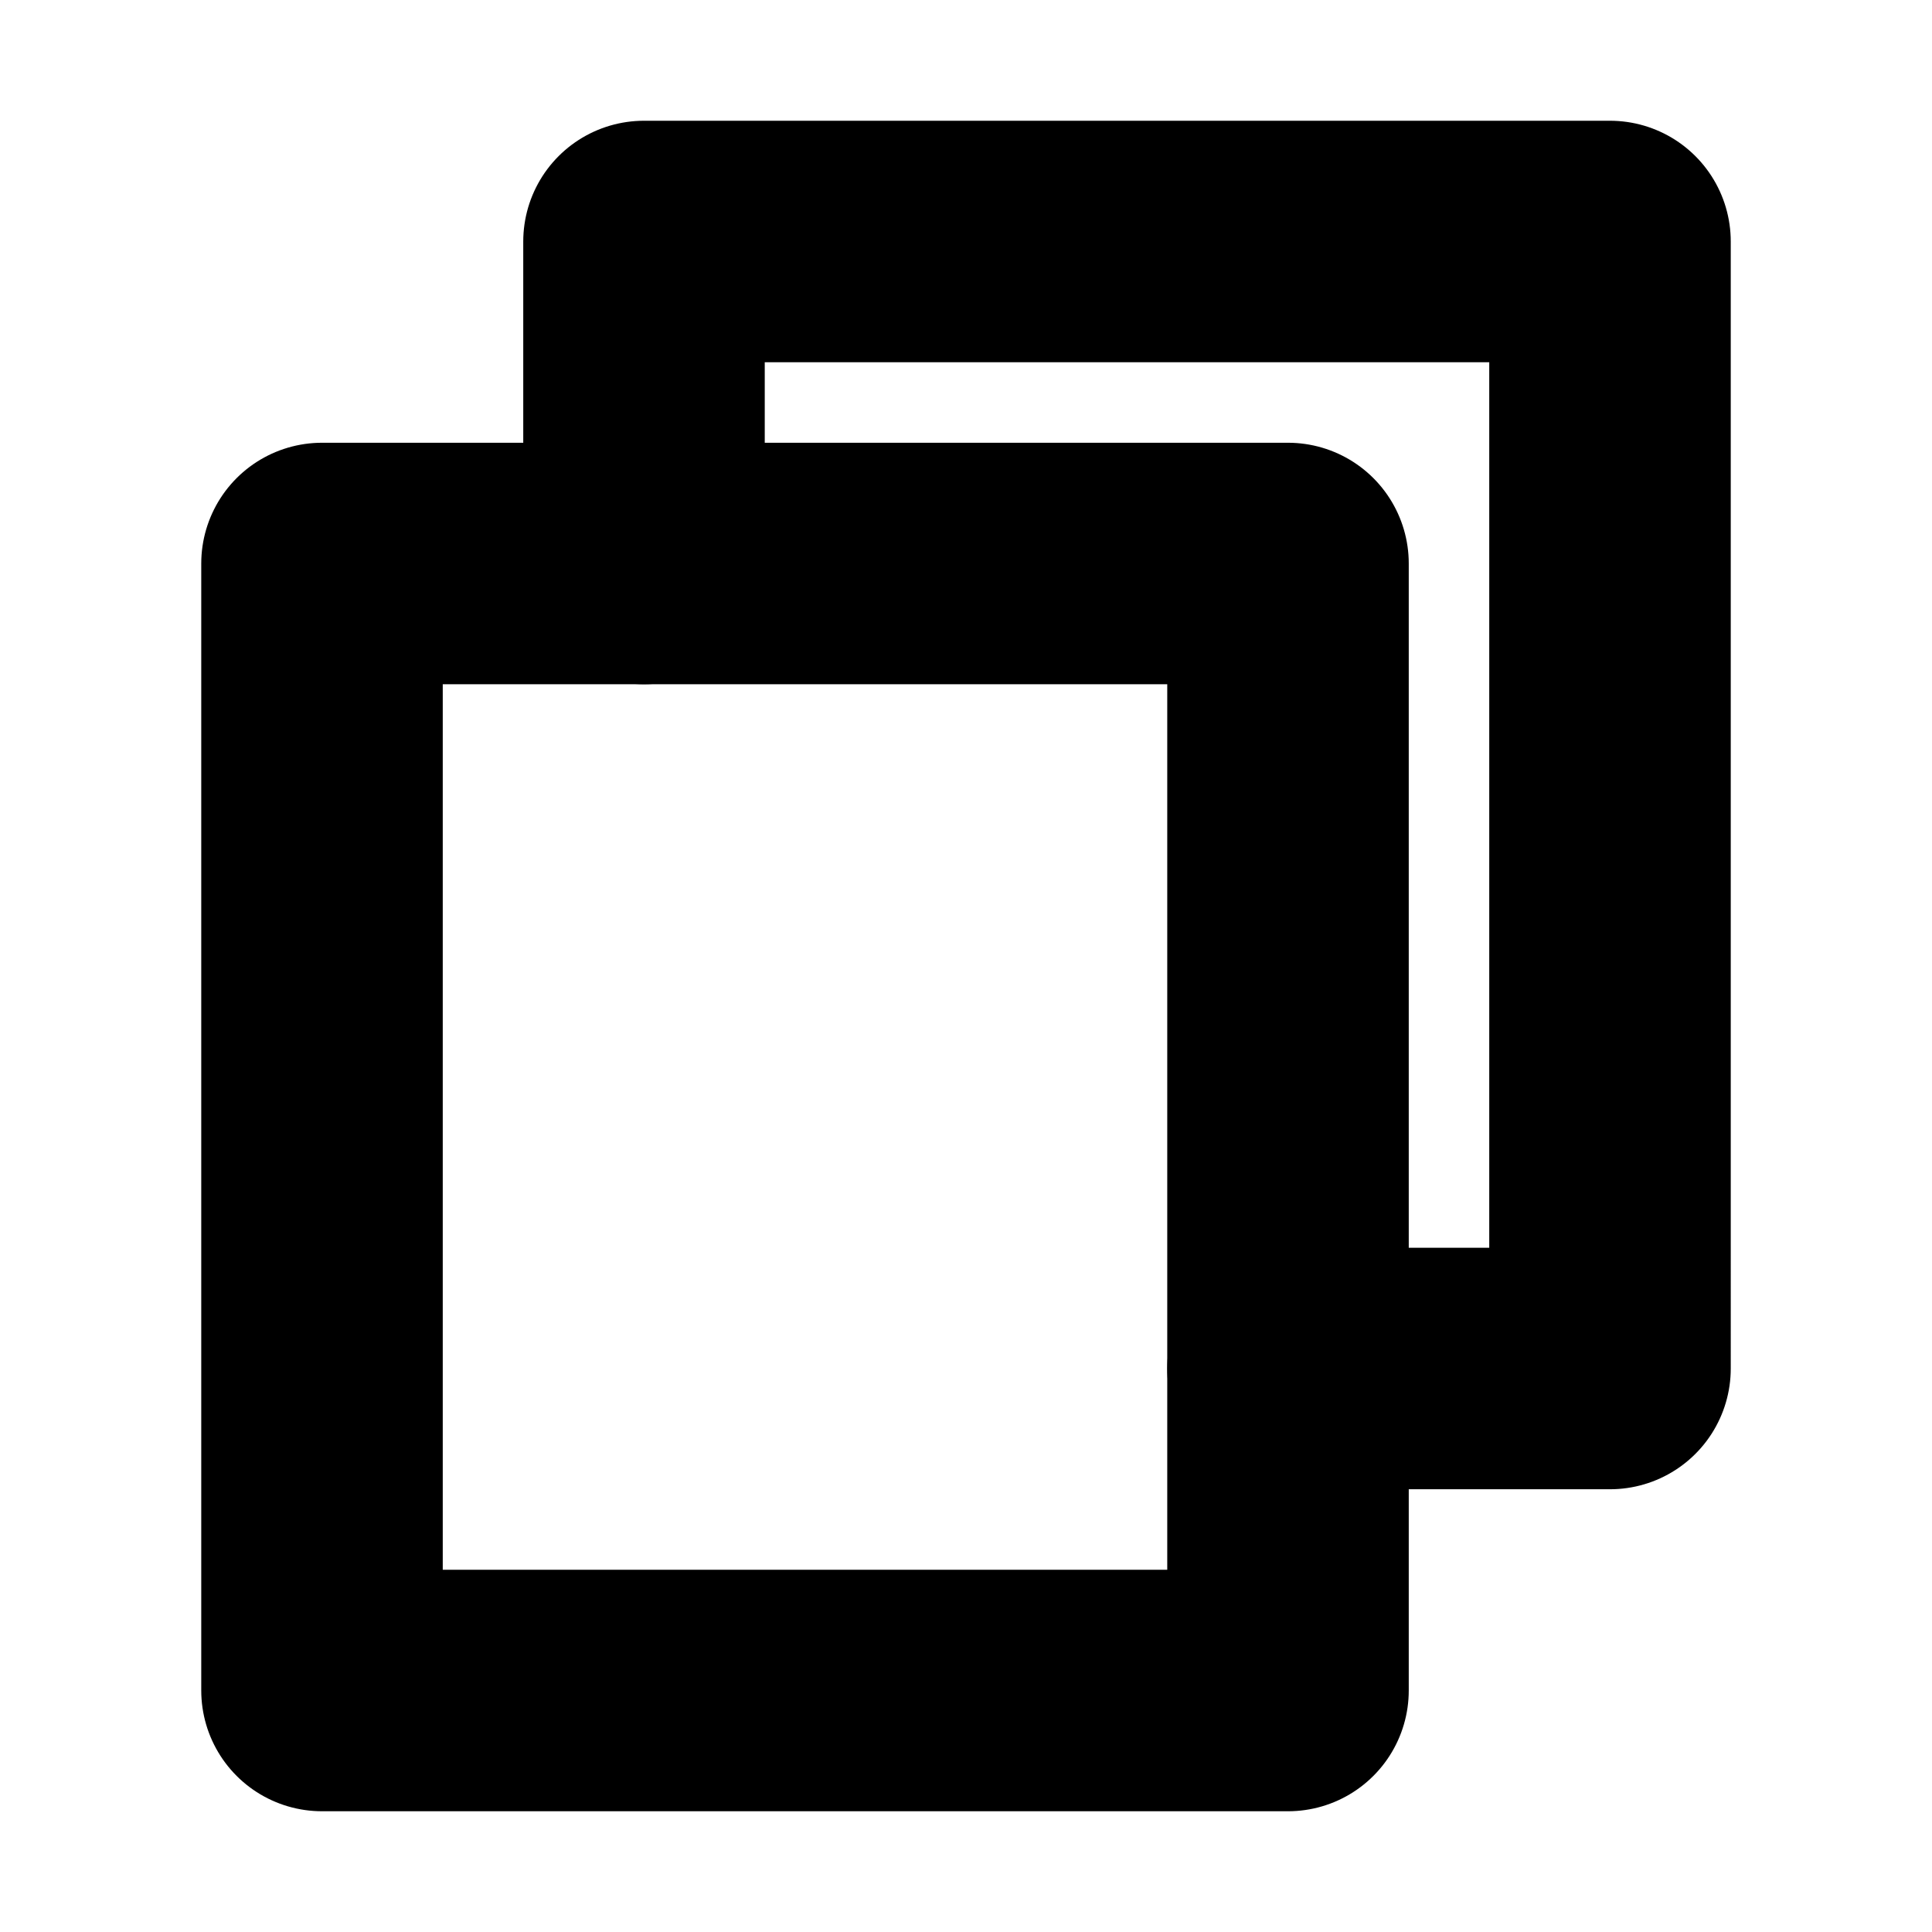 <svg xmlns="http://www.w3.org/2000/svg" width="24" height="24" viewBox="0 0 24 24" fill="none" stroke="currentColor" stroke-width="3" stroke-linecap="round" stroke-linejoin="round" class="devfont devfont-file-copy"><rect x="4" y="7" width="12" height="14"></rect><path d="M16 17h4V3H8v4"></path></svg>